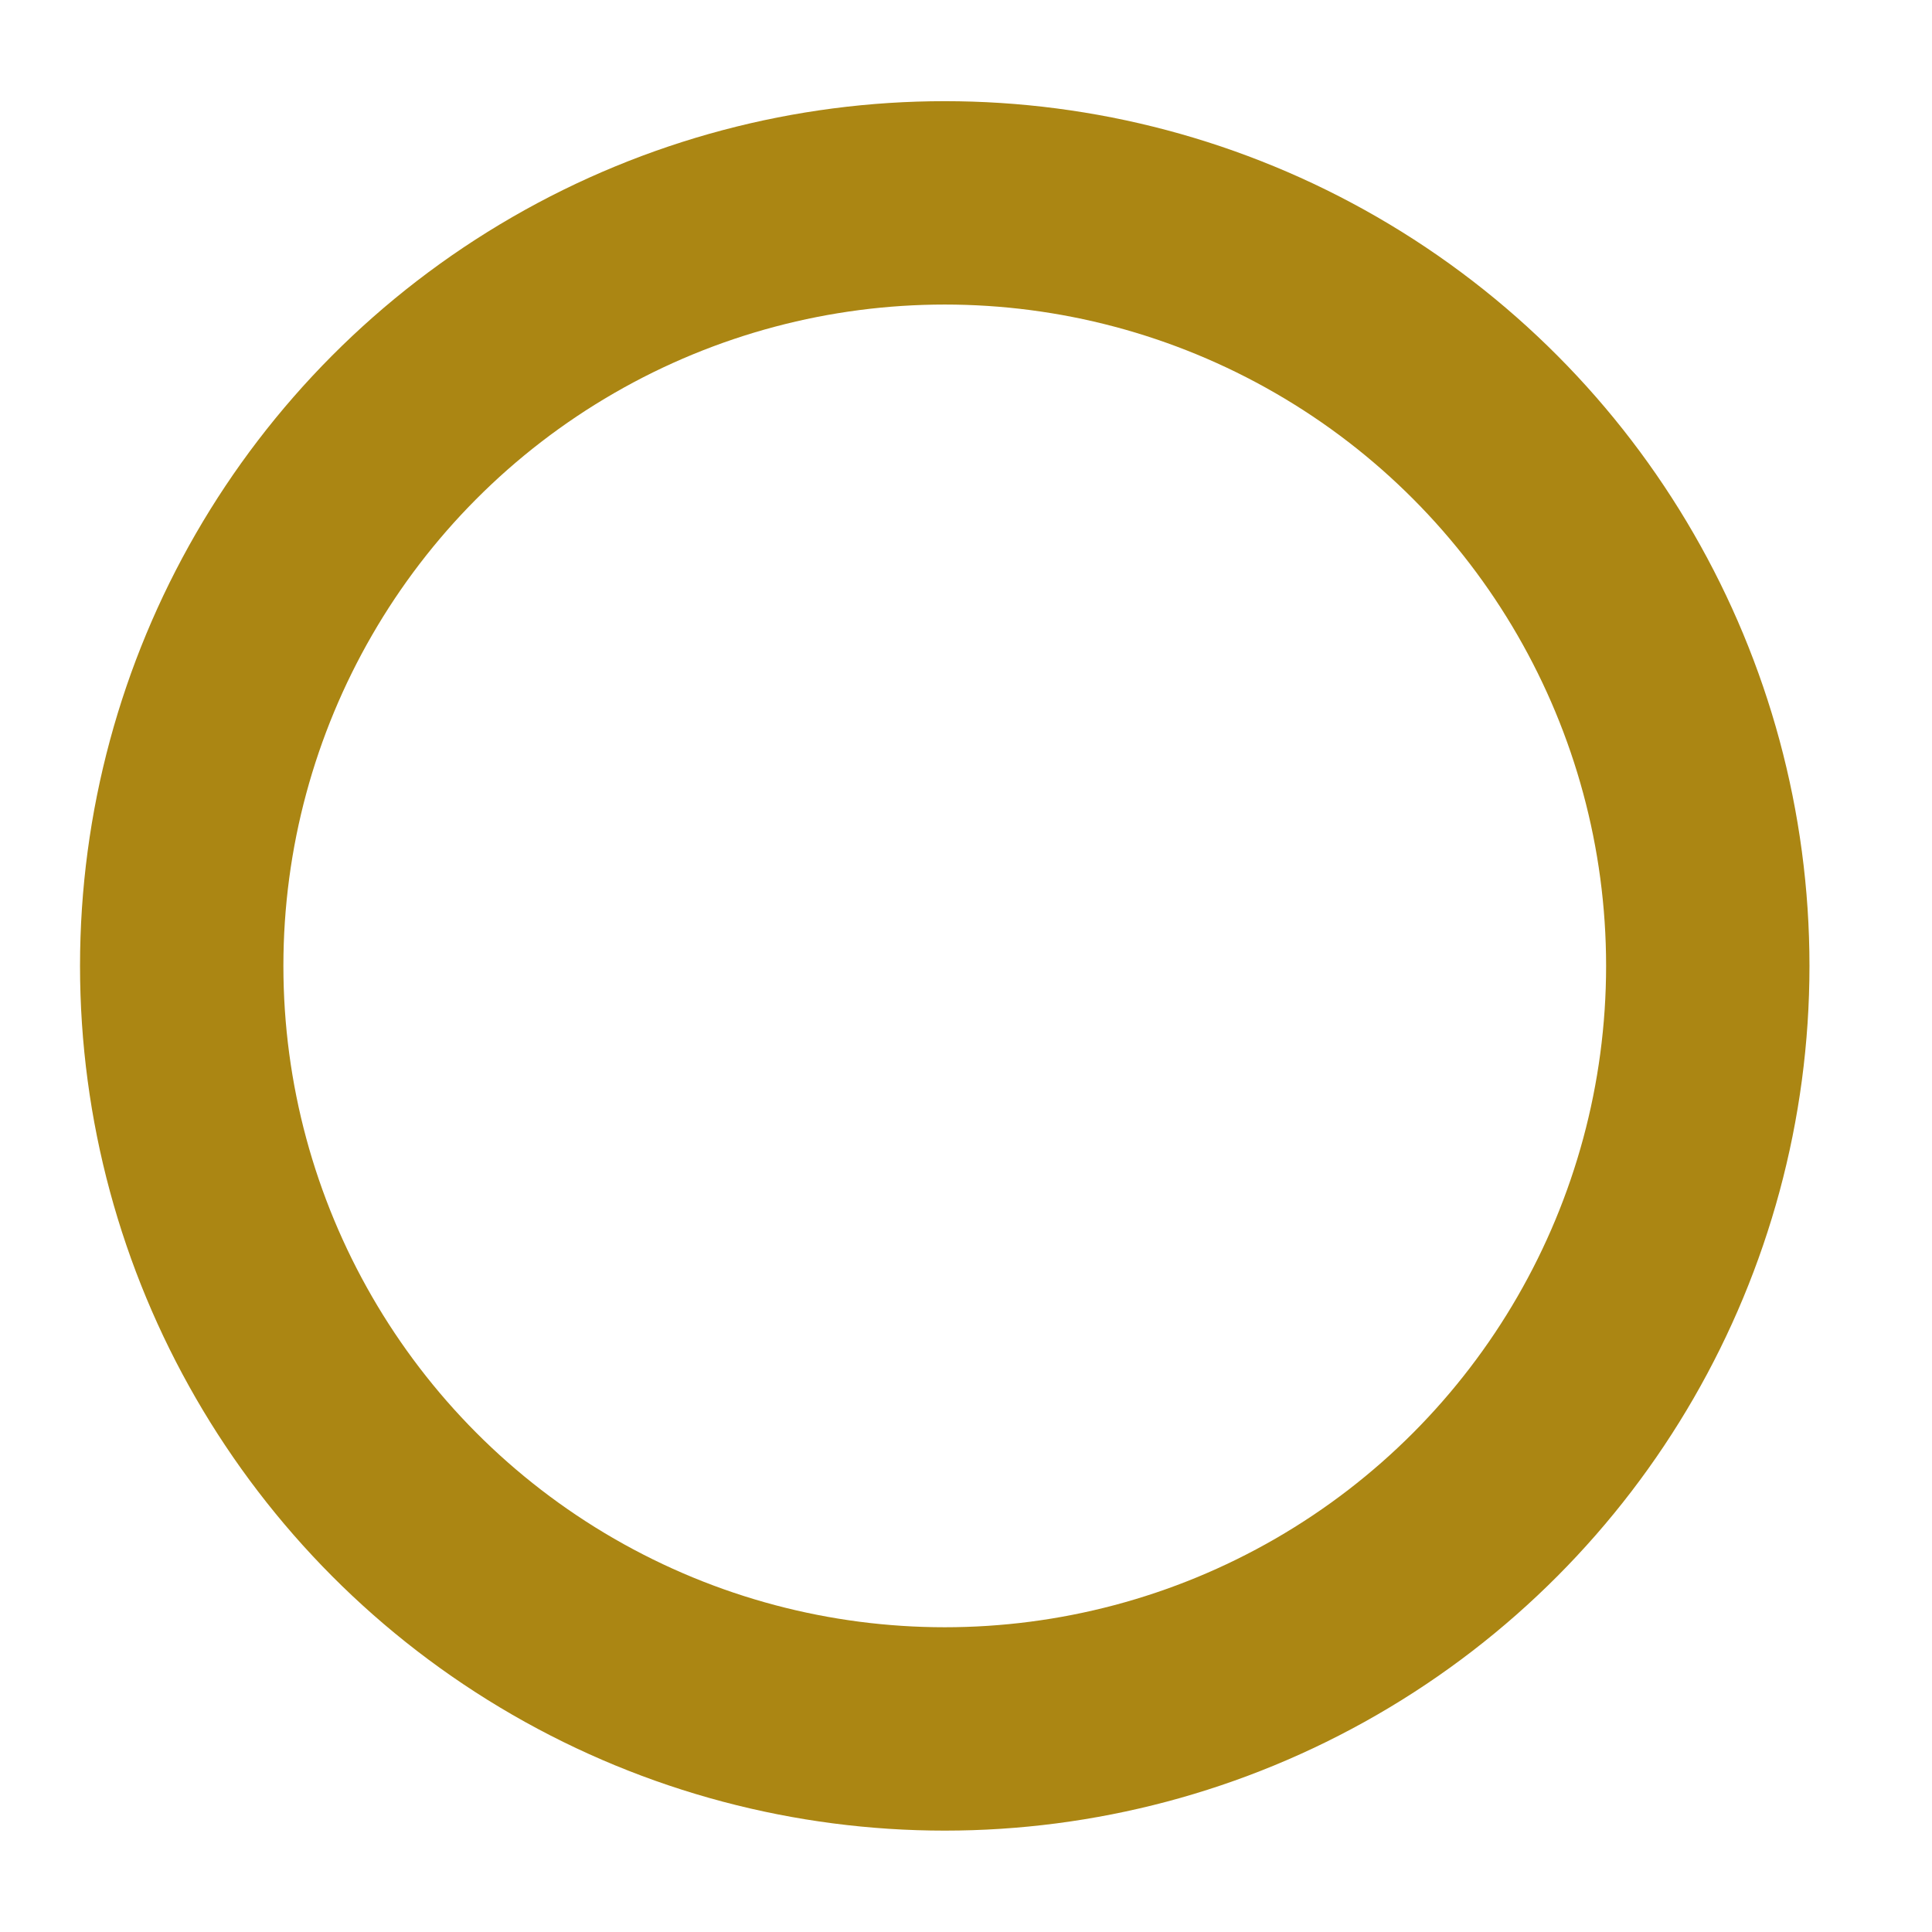 <?xml version="1.0" encoding="utf-8"?>
<!-- Generator: Adobe Illustrator 16.0.0, SVG Export Plug-In . SVG Version: 6.00 Build 0)  -->
<!DOCTYPE svg PUBLIC "-//W3C//DTD SVG 1.1//EN" "http://www.w3.org/Graphics/SVG/1.1/DTD/svg11.dtd">
<svg version="1.1" id="Camada_1" xmlns="http://www.w3.org/2000/svg" xmlns:xlink="http://www.w3.org/1999/xlink" x="0px" y="0px"
	 width="19px" height="18.999px" viewBox="0 0 19 18.999" enable-background="new 0 0 19 18.999" xml:space="preserve">
<g>
	<circle fill="none" stroke="#AB8613" stroke-width="2" cx="9.291" cy="9.499" r="7.504"/>
</g>
</svg>
